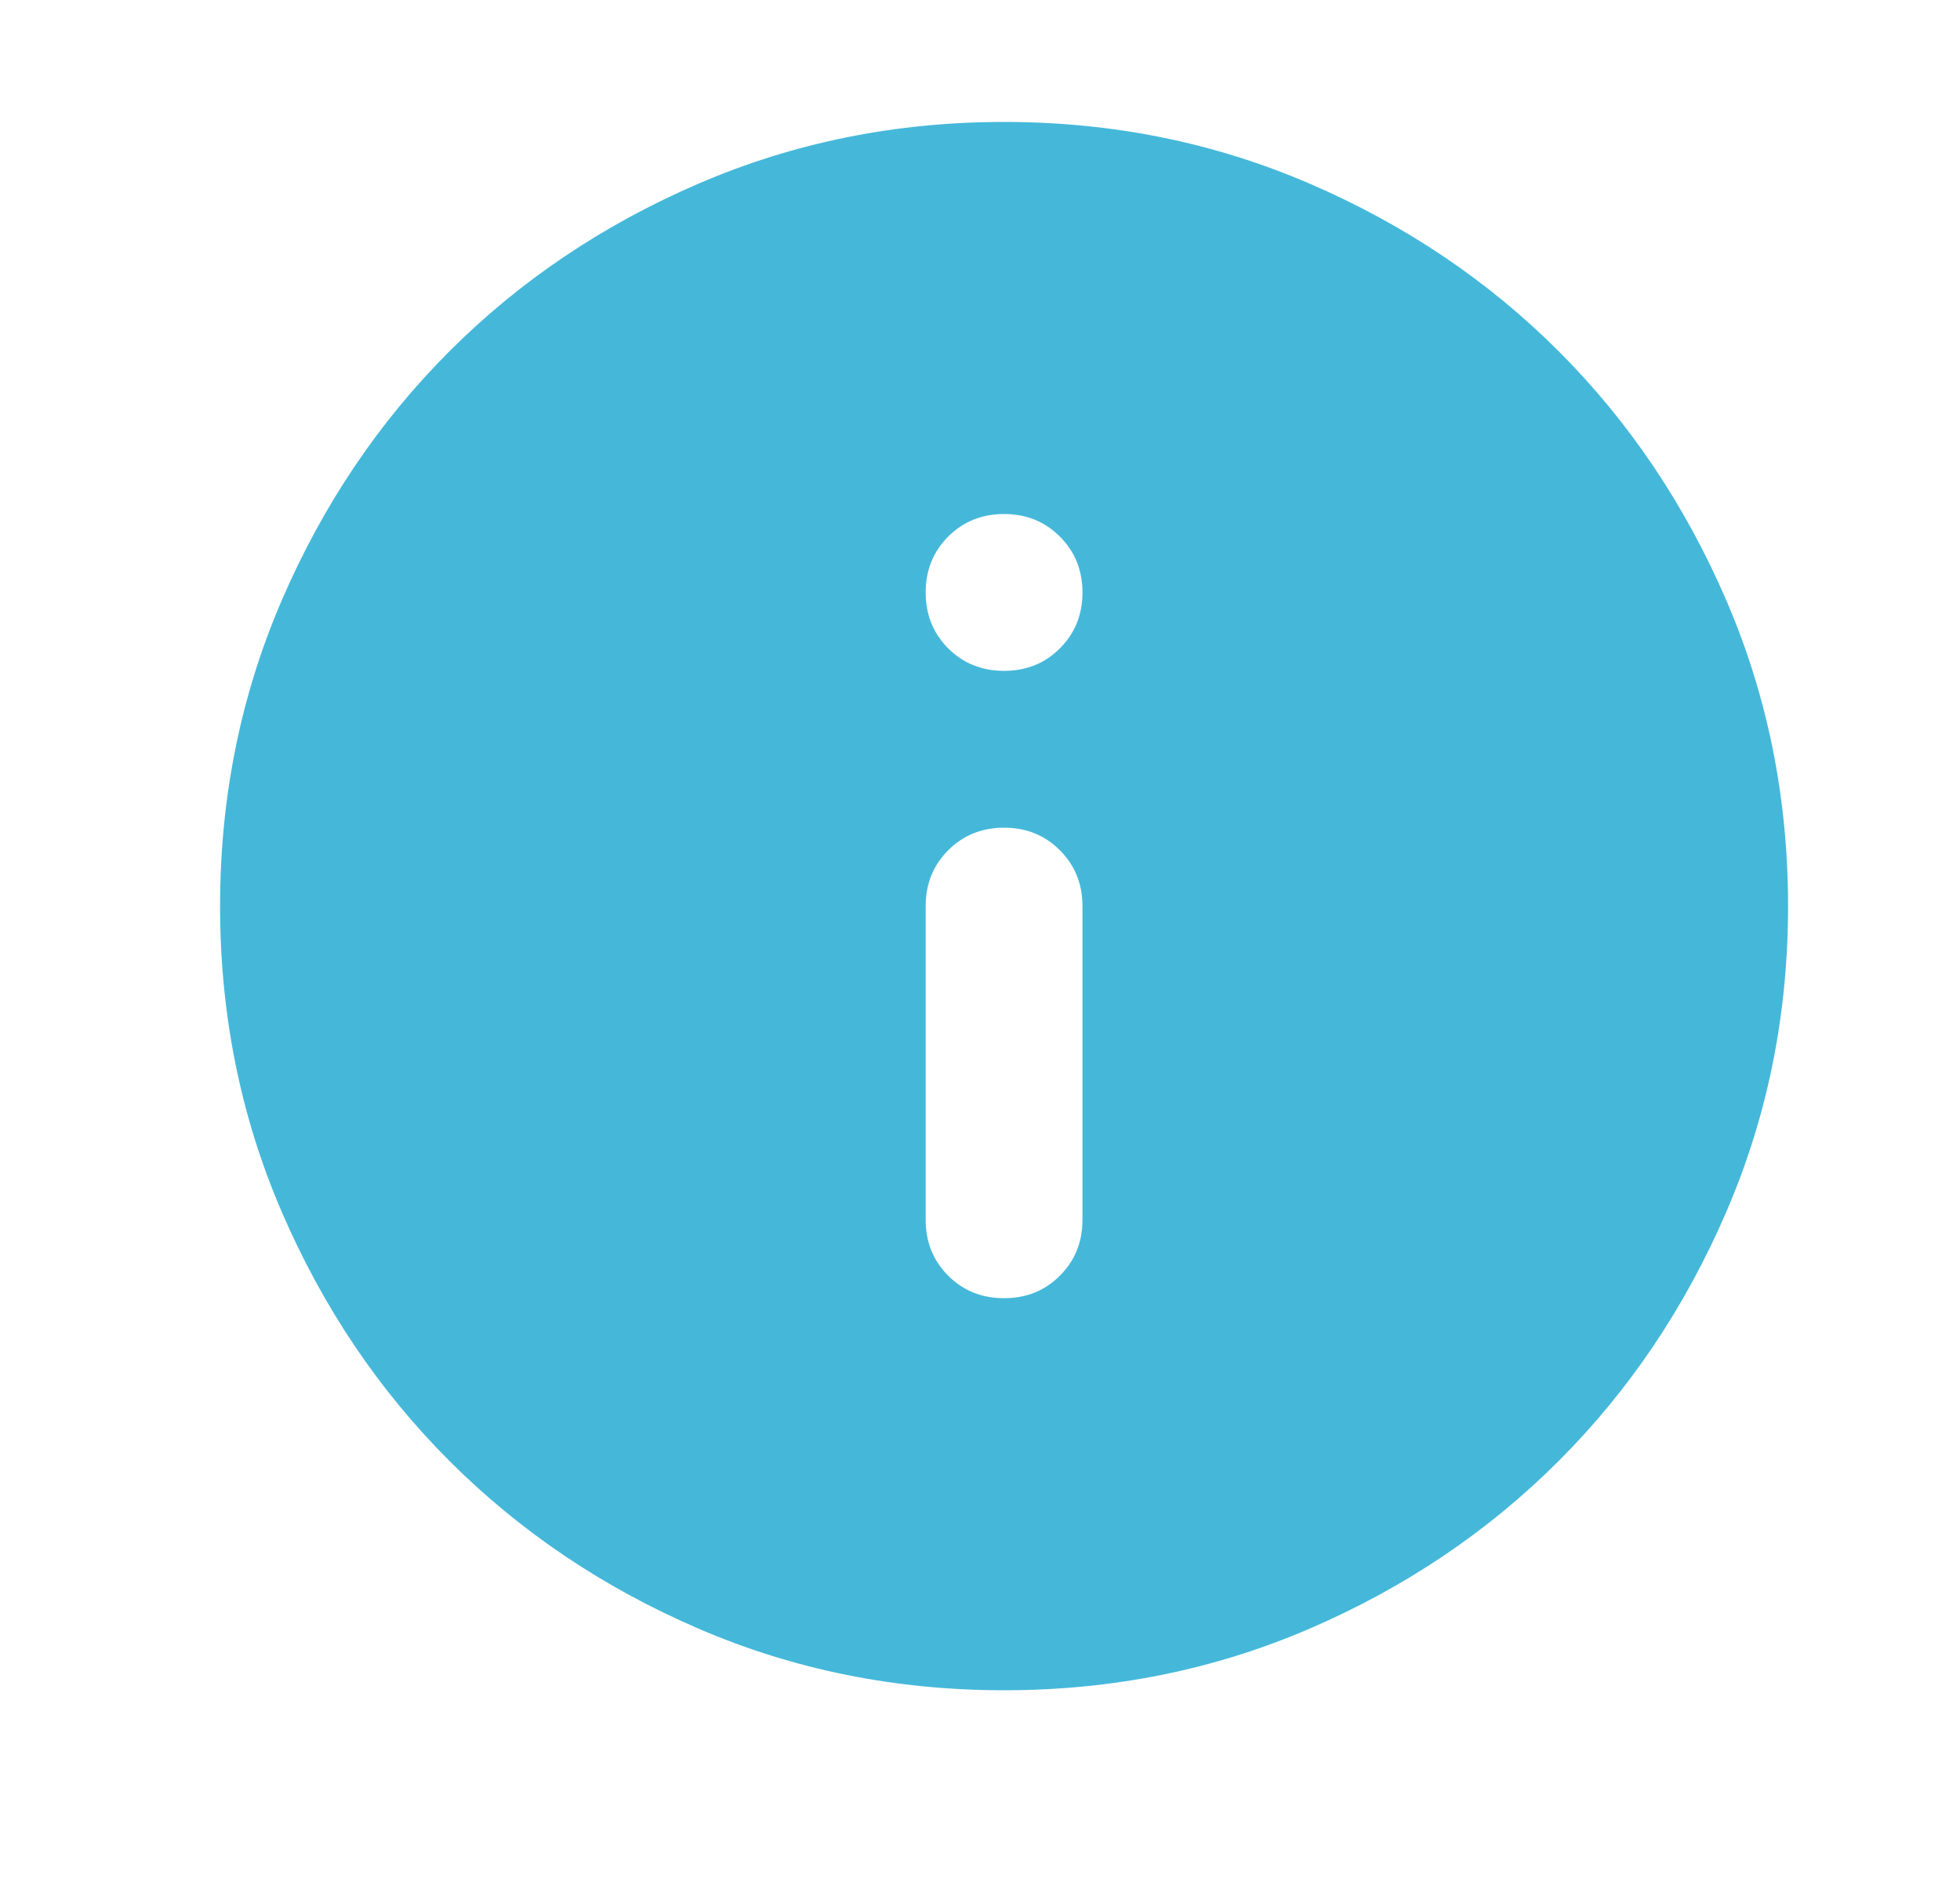 <svg width="25" height="24" viewBox="0 0 25 24" fill="none" xmlns="http://www.w3.org/2000/svg">
<g id="Info">
<mask id="mask0_387_15988" style="mask-type:alpha" maskUnits="userSpaceOnUse" x="0" y="0" width="25" height="24">
<rect id="Bounding box" x="0.5" width="24" height="24" fill="#D9D9D9"/>
</mask>
<g mask="url(#mask0_387_15988)">
<path id="info" d="M12.807 16.555C13.09 16.555 13.328 16.46 13.519 16.268C13.711 16.076 13.807 15.839 13.807 15.555V11.555C13.807 11.272 13.711 11.035 13.519 10.843C13.328 10.651 13.09 10.555 12.807 10.555C12.524 10.555 12.286 10.651 12.094 10.843C11.903 11.035 11.807 11.272 11.807 11.555V15.555C11.807 15.839 11.903 16.076 12.094 16.268C12.286 16.46 12.524 16.555 12.807 16.555ZM12.807 8.555C13.09 8.555 13.328 8.46 13.519 8.268C13.711 8.076 13.807 7.839 13.807 7.555C13.807 7.272 13.711 7.035 13.519 6.843C13.328 6.651 13.09 6.555 12.807 6.555C12.524 6.555 12.286 6.651 12.094 6.843C11.903 7.035 11.807 7.272 11.807 7.555C11.807 7.839 11.903 8.076 12.094 8.268C12.286 8.46 12.524 8.555 12.807 8.555ZM12.807 21.555C11.424 21.555 10.124 21.293 8.907 20.768C7.69 20.243 6.632 19.53 5.732 18.63C4.832 17.73 4.119 16.672 3.594 15.455C3.069 14.239 2.807 12.939 2.807 11.555C2.807 10.172 3.069 8.872 3.594 7.655C4.119 6.439 4.832 5.38 5.732 4.48C6.632 3.58 7.69 2.868 8.907 2.343C10.124 1.818 11.424 1.555 12.807 1.555C14.19 1.555 15.49 1.818 16.707 2.343C17.924 2.868 18.982 3.58 19.882 4.48C20.782 5.38 21.494 6.439 22.019 7.655C22.544 8.872 22.807 10.172 22.807 11.555C22.807 12.939 22.544 14.239 22.019 15.455C21.494 16.672 20.782 17.73 19.882 18.63C18.982 19.53 17.924 20.243 16.707 20.768C15.49 21.293 14.19 21.555 12.807 21.555Z" fill="#45B8DA"/>
</g>
</g>
</svg>
